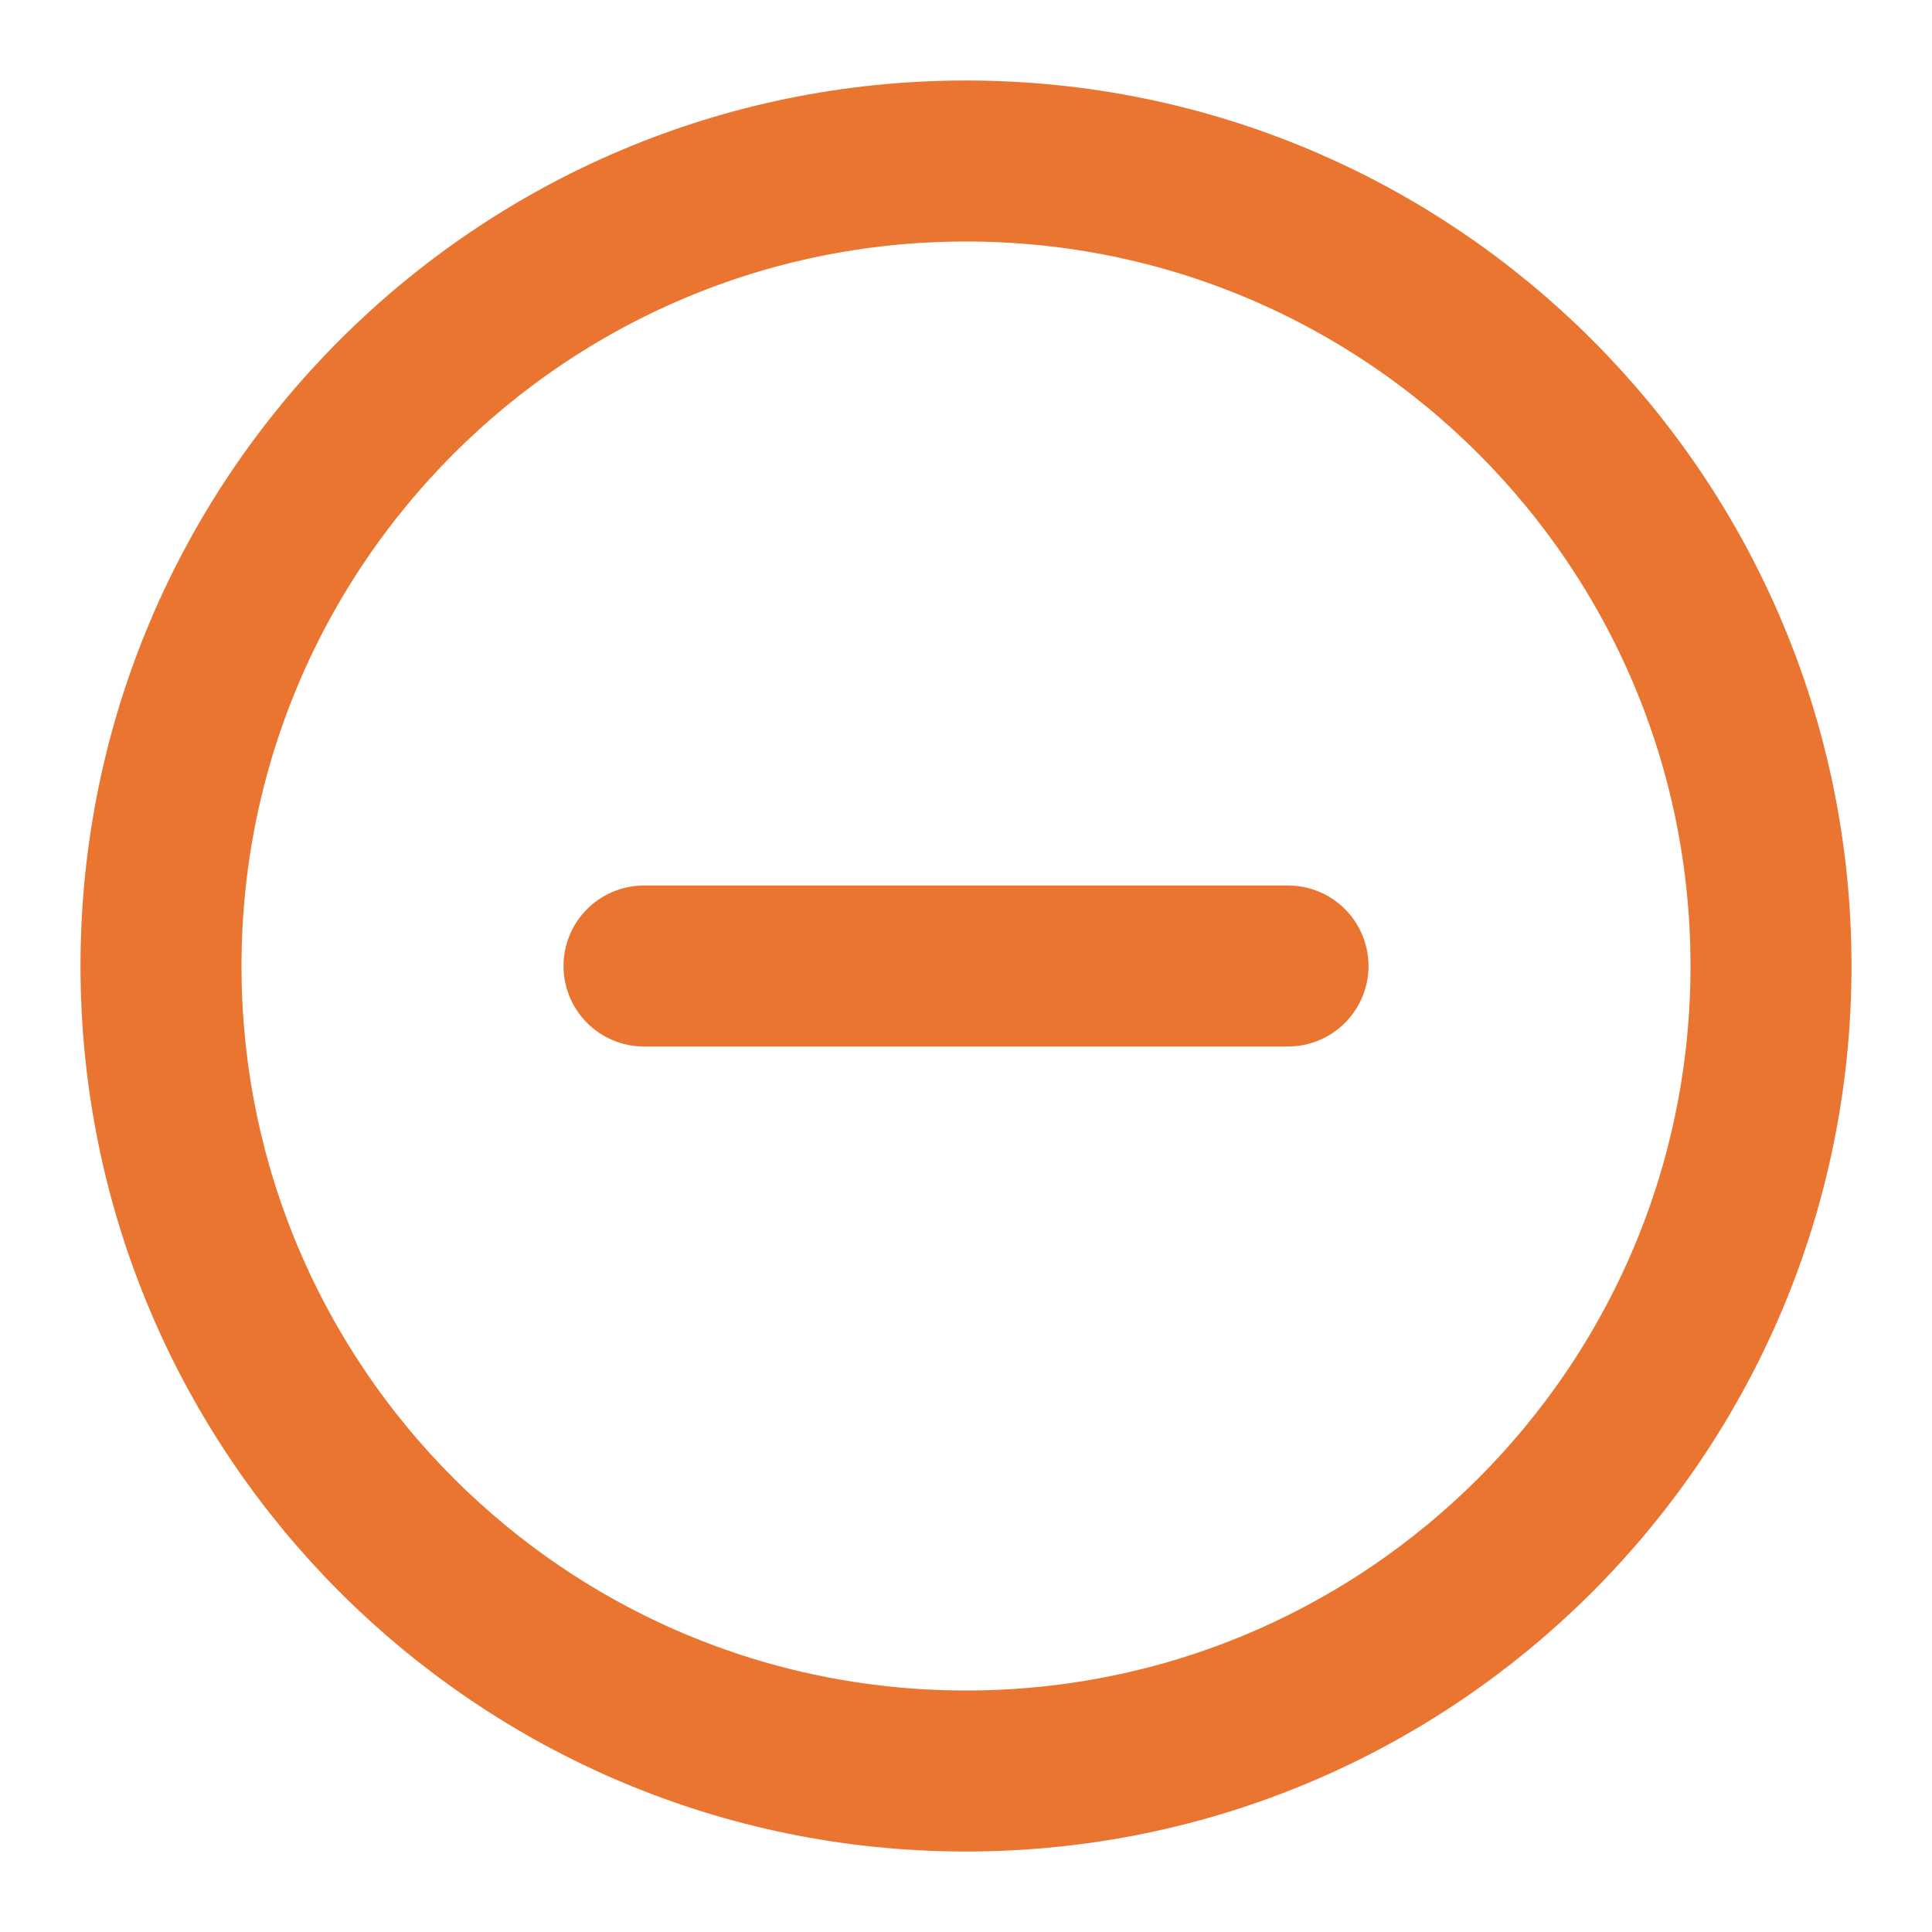 <svg width="24" height="24" viewBox="0 0 24 24" fill="none" xmlns="http://www.w3.org/2000/svg">
<g id="minus-circle">
<path id="Icon" d="M8 12H16M22 12C22 17.523 17.523 22 12 22C6.477 22 2 17.523 2 12C2 6.477 6.477 2 12 2C17.523 2 22 6.477 22 12Z" stroke="#EA7530" stroke-width="2" stroke-linecap="round" stroke-linejoin="round"/>
</g>
</svg>
